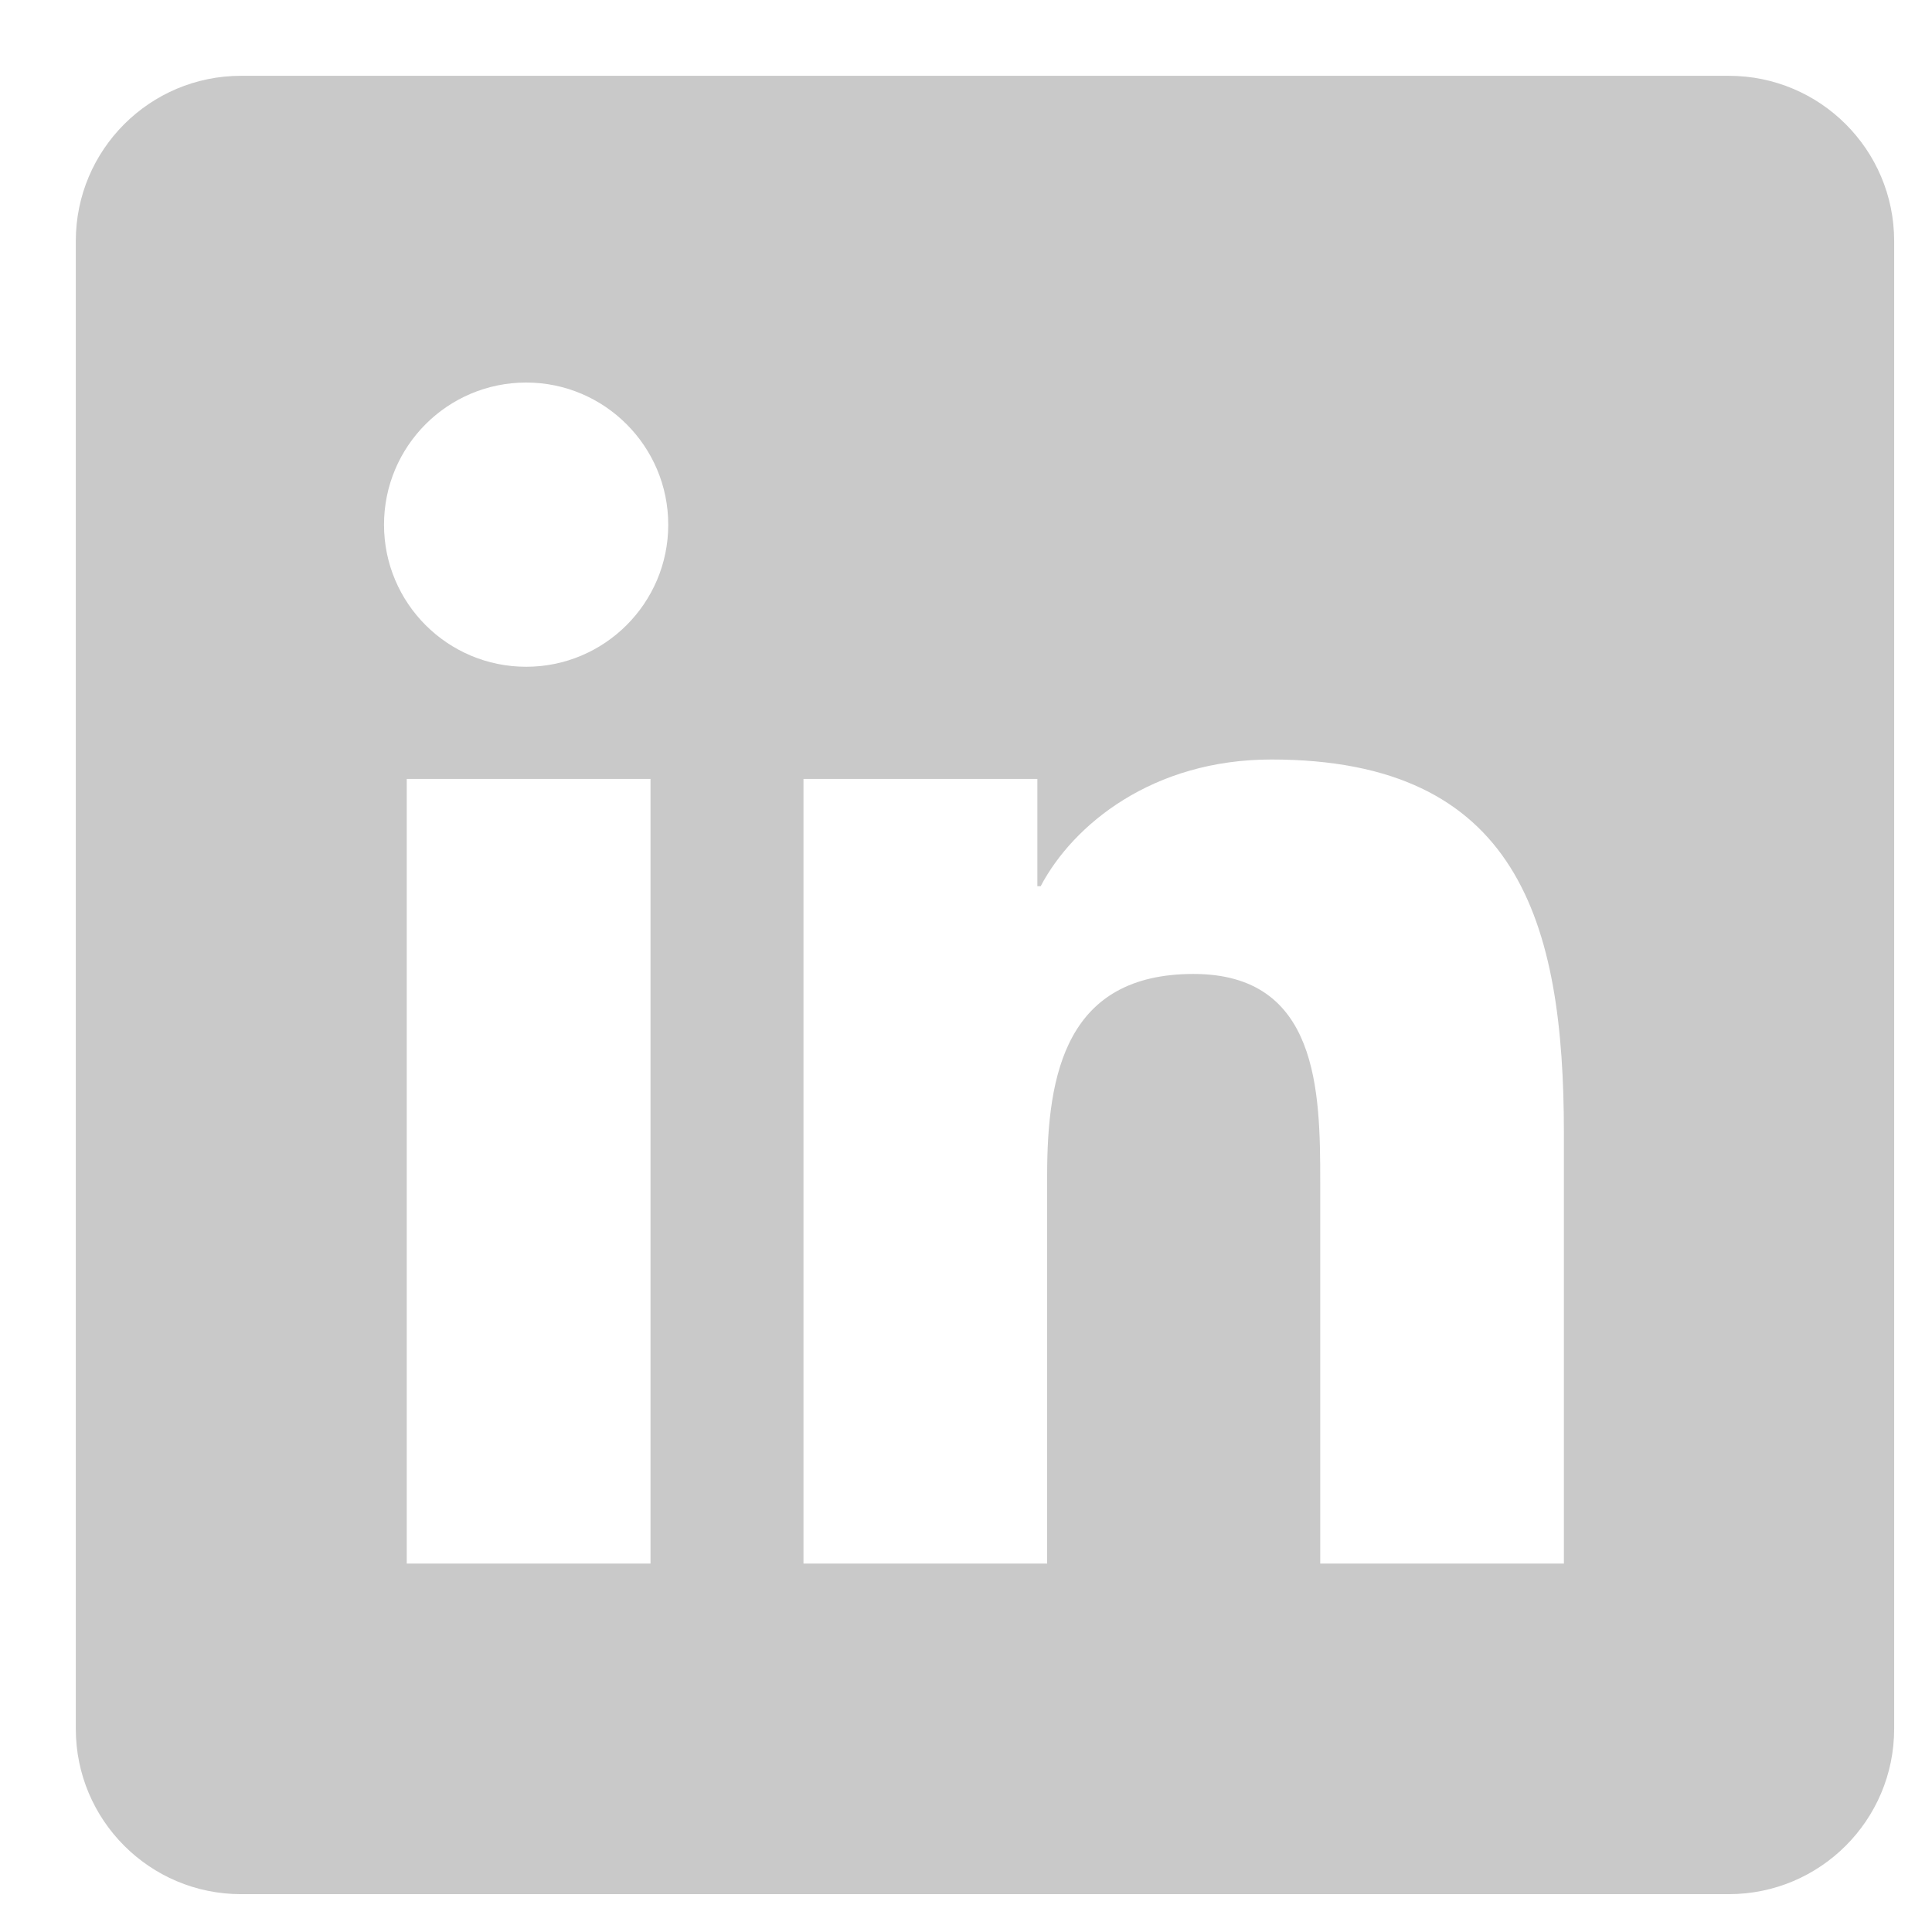 <svg width="17" height="17" viewBox="0 0 17 17" fill="none" xmlns="http://www.w3.org/2000/svg">
<path d="M15.212 0.667H2.121C1.318 0.667 0.667 1.318 0.667 2.121V15.212C0.667 16.016 1.318 16.667 2.121 16.667H15.212C16.016 16.667 16.667 16.016 16.667 15.212V2.121C16.667 1.318 16.016 0.667 15.212 0.667ZM5.724 13.758H3.579V6.854H5.724V13.758ZM4.63 5.867C3.938 5.867 3.379 5.307 3.379 4.617C3.379 3.926 3.939 3.366 4.63 3.366C5.319 3.366 5.88 3.927 5.88 4.617C5.88 5.307 5.319 5.867 4.63 5.867ZM13.761 13.758H11.617V10.4C11.617 9.6 11.602 8.57 10.502 8.57C9.385 8.57 9.214 9.442 9.214 10.342V13.758H7.07V6.854H9.128V7.798H9.157C9.443 7.255 10.143 6.683 11.187 6.683C13.359 6.683 13.761 8.113 13.761 9.971V13.758V13.758Z" fill="#C9C9C9"/>
</svg>
